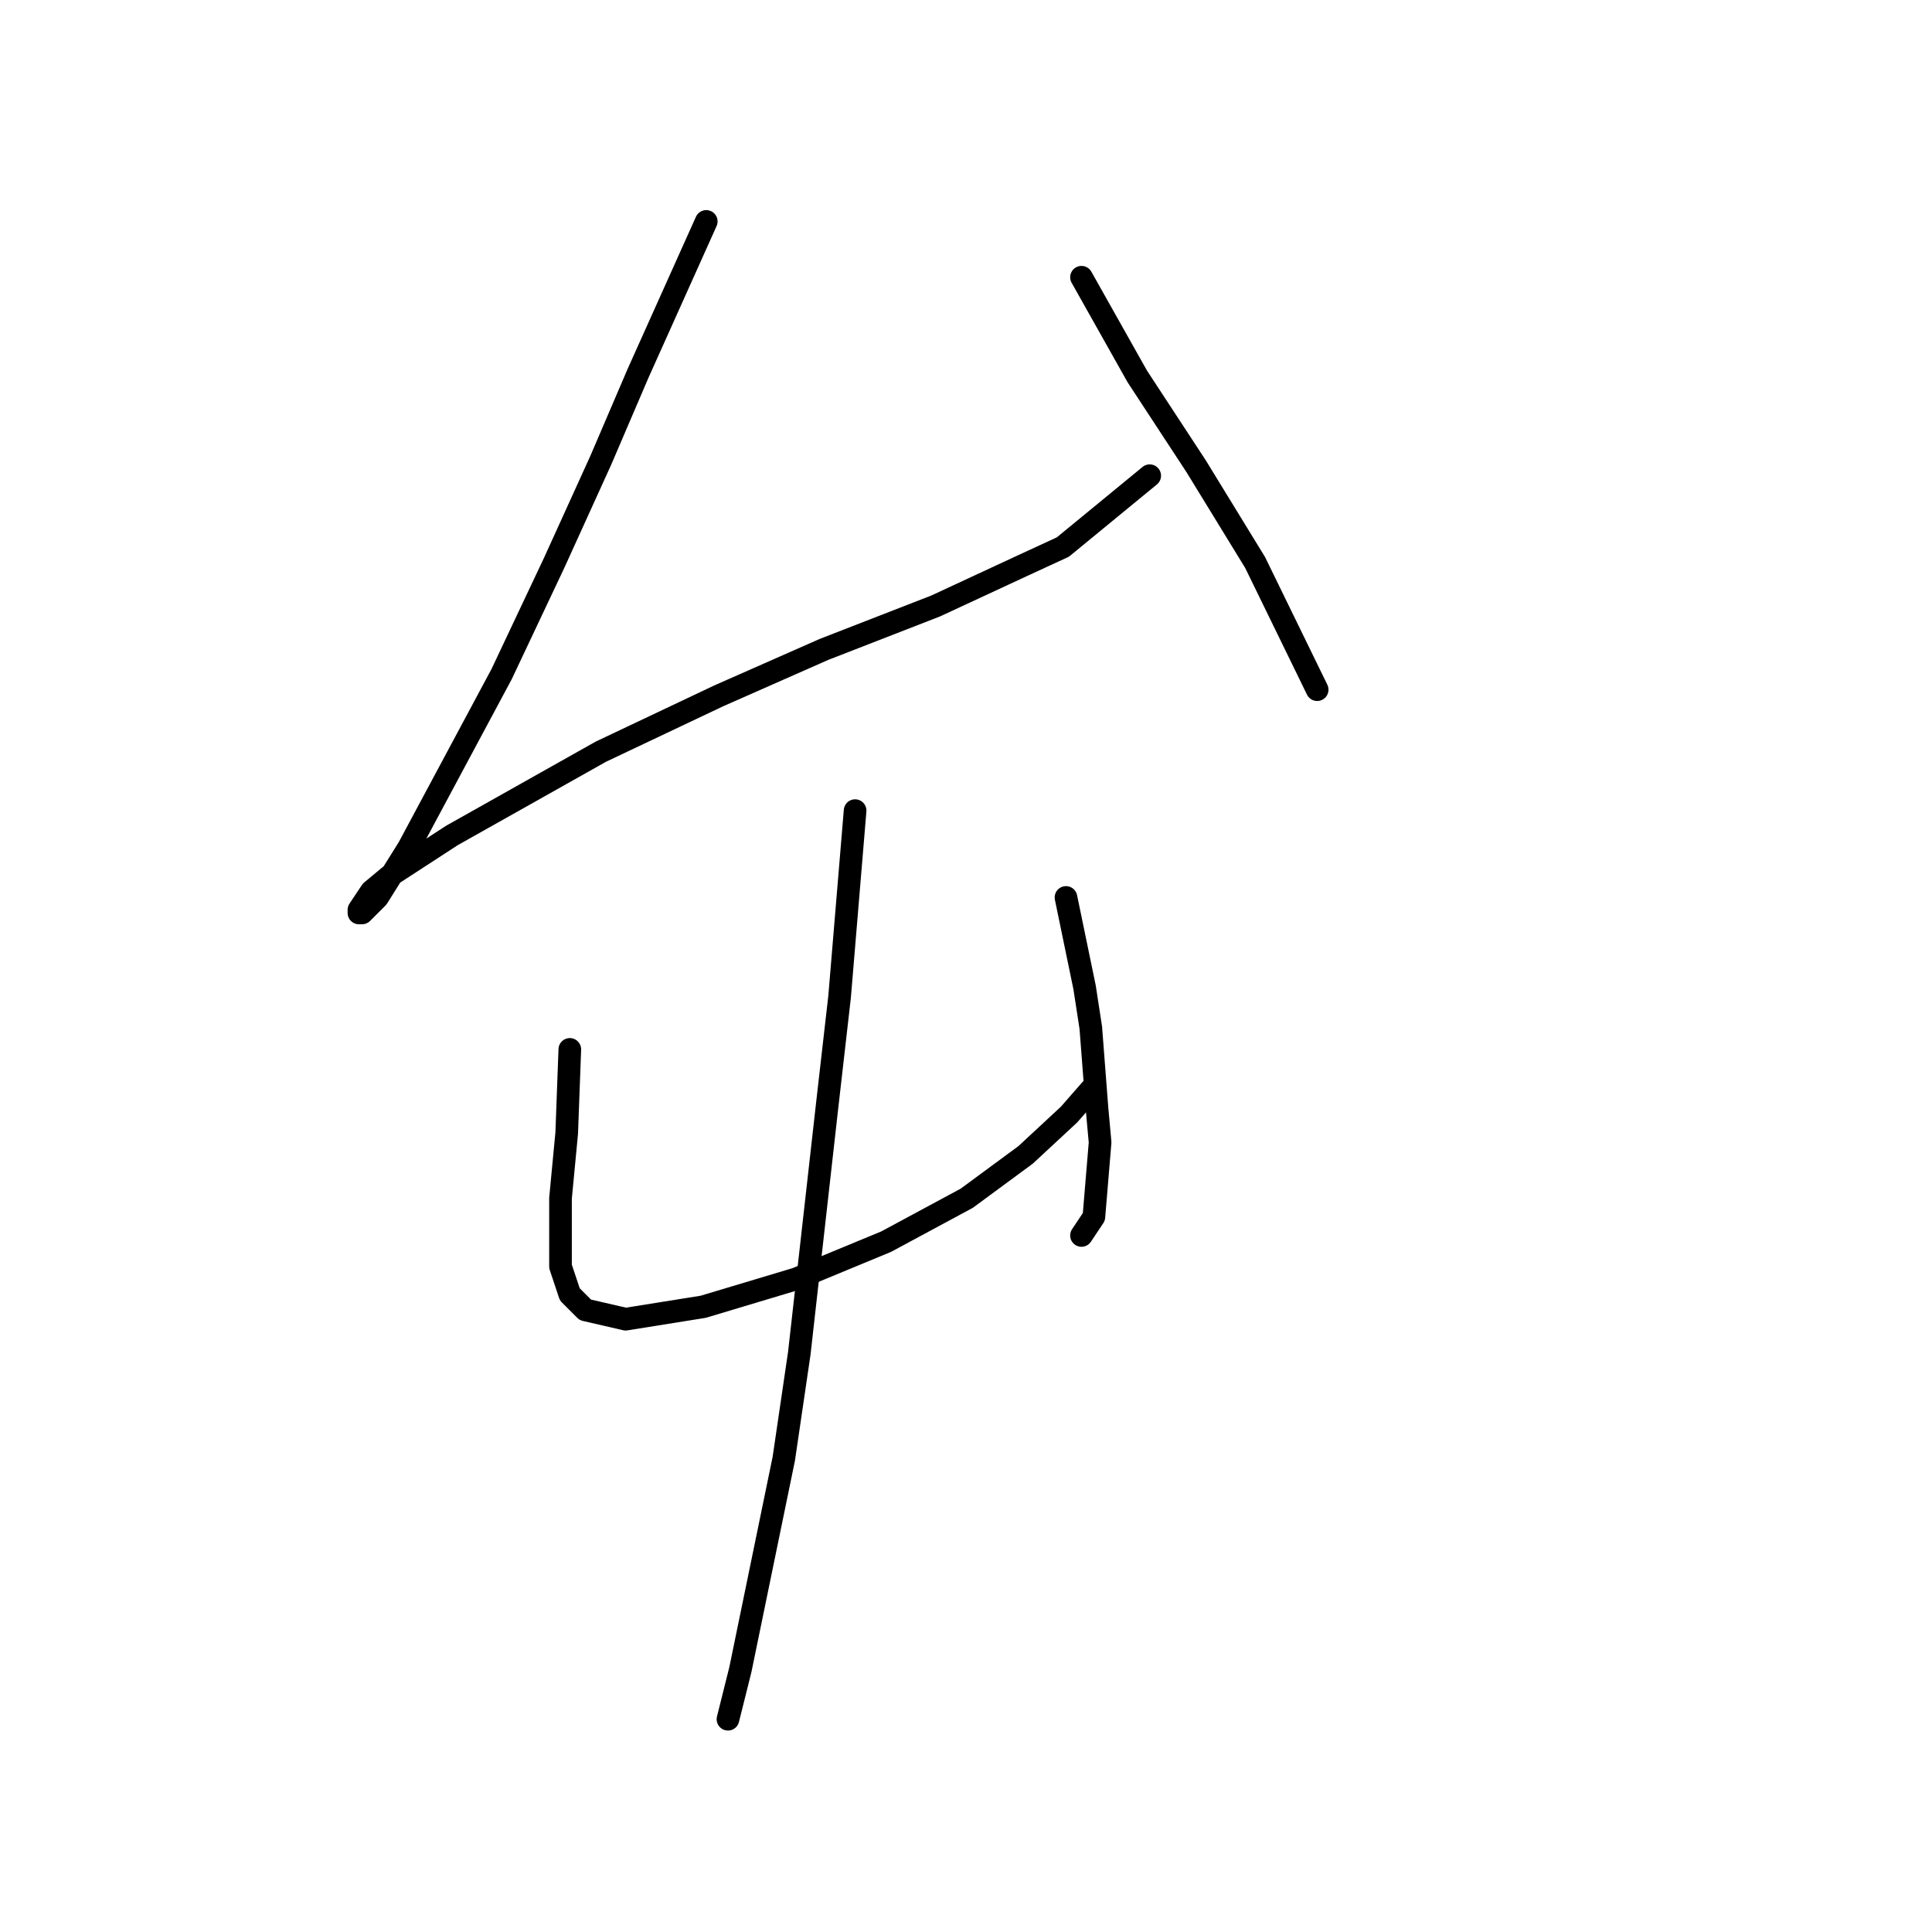 <?xml version="1.0" standalone="no"?>
    <svg width="256" height="256" xmlns="http://www.w3.org/2000/svg" version="1.1">
    <polyline stroke="black" stroke-width="3" stroke-linecap="round" fill="transparent" stroke-linejoin="round" points="93.583 29.339 84.543 49.473 79.612 60.978 73.449 74.538 66.463 89.331 54.136 112.342 50.027 118.916 47.972 120.971 47.561 120.971 47.561 120.56 49.205 118.094 51.671 116.04 59.889 110.698 79.612 99.604 95.227 92.207 109.197 86.044 123.99 80.291 135.495 74.949 140.837 72.484 152.343 63.033 152.343 63.033 " />
        <polyline stroke="black" stroke-width="3" stroke-linecap="round" fill="transparent" stroke-linejoin="round" points="143.303 36.735 150.699 49.884 158.506 61.8 166.313 74.538 174.531 91.386 174.531 91.386 " />
        <polyline stroke="black" stroke-width="3" stroke-linecap="round" fill="transparent" stroke-linejoin="round" points="75.503 139.051 75.092 150.145 74.27 158.774 74.27 165.349 74.27 167.814 75.503 171.512 77.558 173.567 82.899 174.799 93.172 173.156 105.499 169.458 117.415 164.527 128.099 158.774 135.906 153.021 141.659 147.68 144.535 144.392 144.535 144.392 " />
        <polyline stroke="black" stroke-width="3" stroke-linecap="round" fill="transparent" stroke-linejoin="round" points="141.248 118.916 143.713 130.833 144.535 136.174 145.357 146.858 145.768 151.378 144.946 161.24 143.303 163.705 143.303 163.705 " />
        <polyline stroke="black" stroke-width="3" stroke-linecap="round" fill="transparent" stroke-linejoin="round" points="113.306 107.411 111.252 132.065 109.608 146.447 105.91 179.319 103.856 193.29 98.103 221.232 96.459 227.806 96.459 227.806 " />
        </svg>
